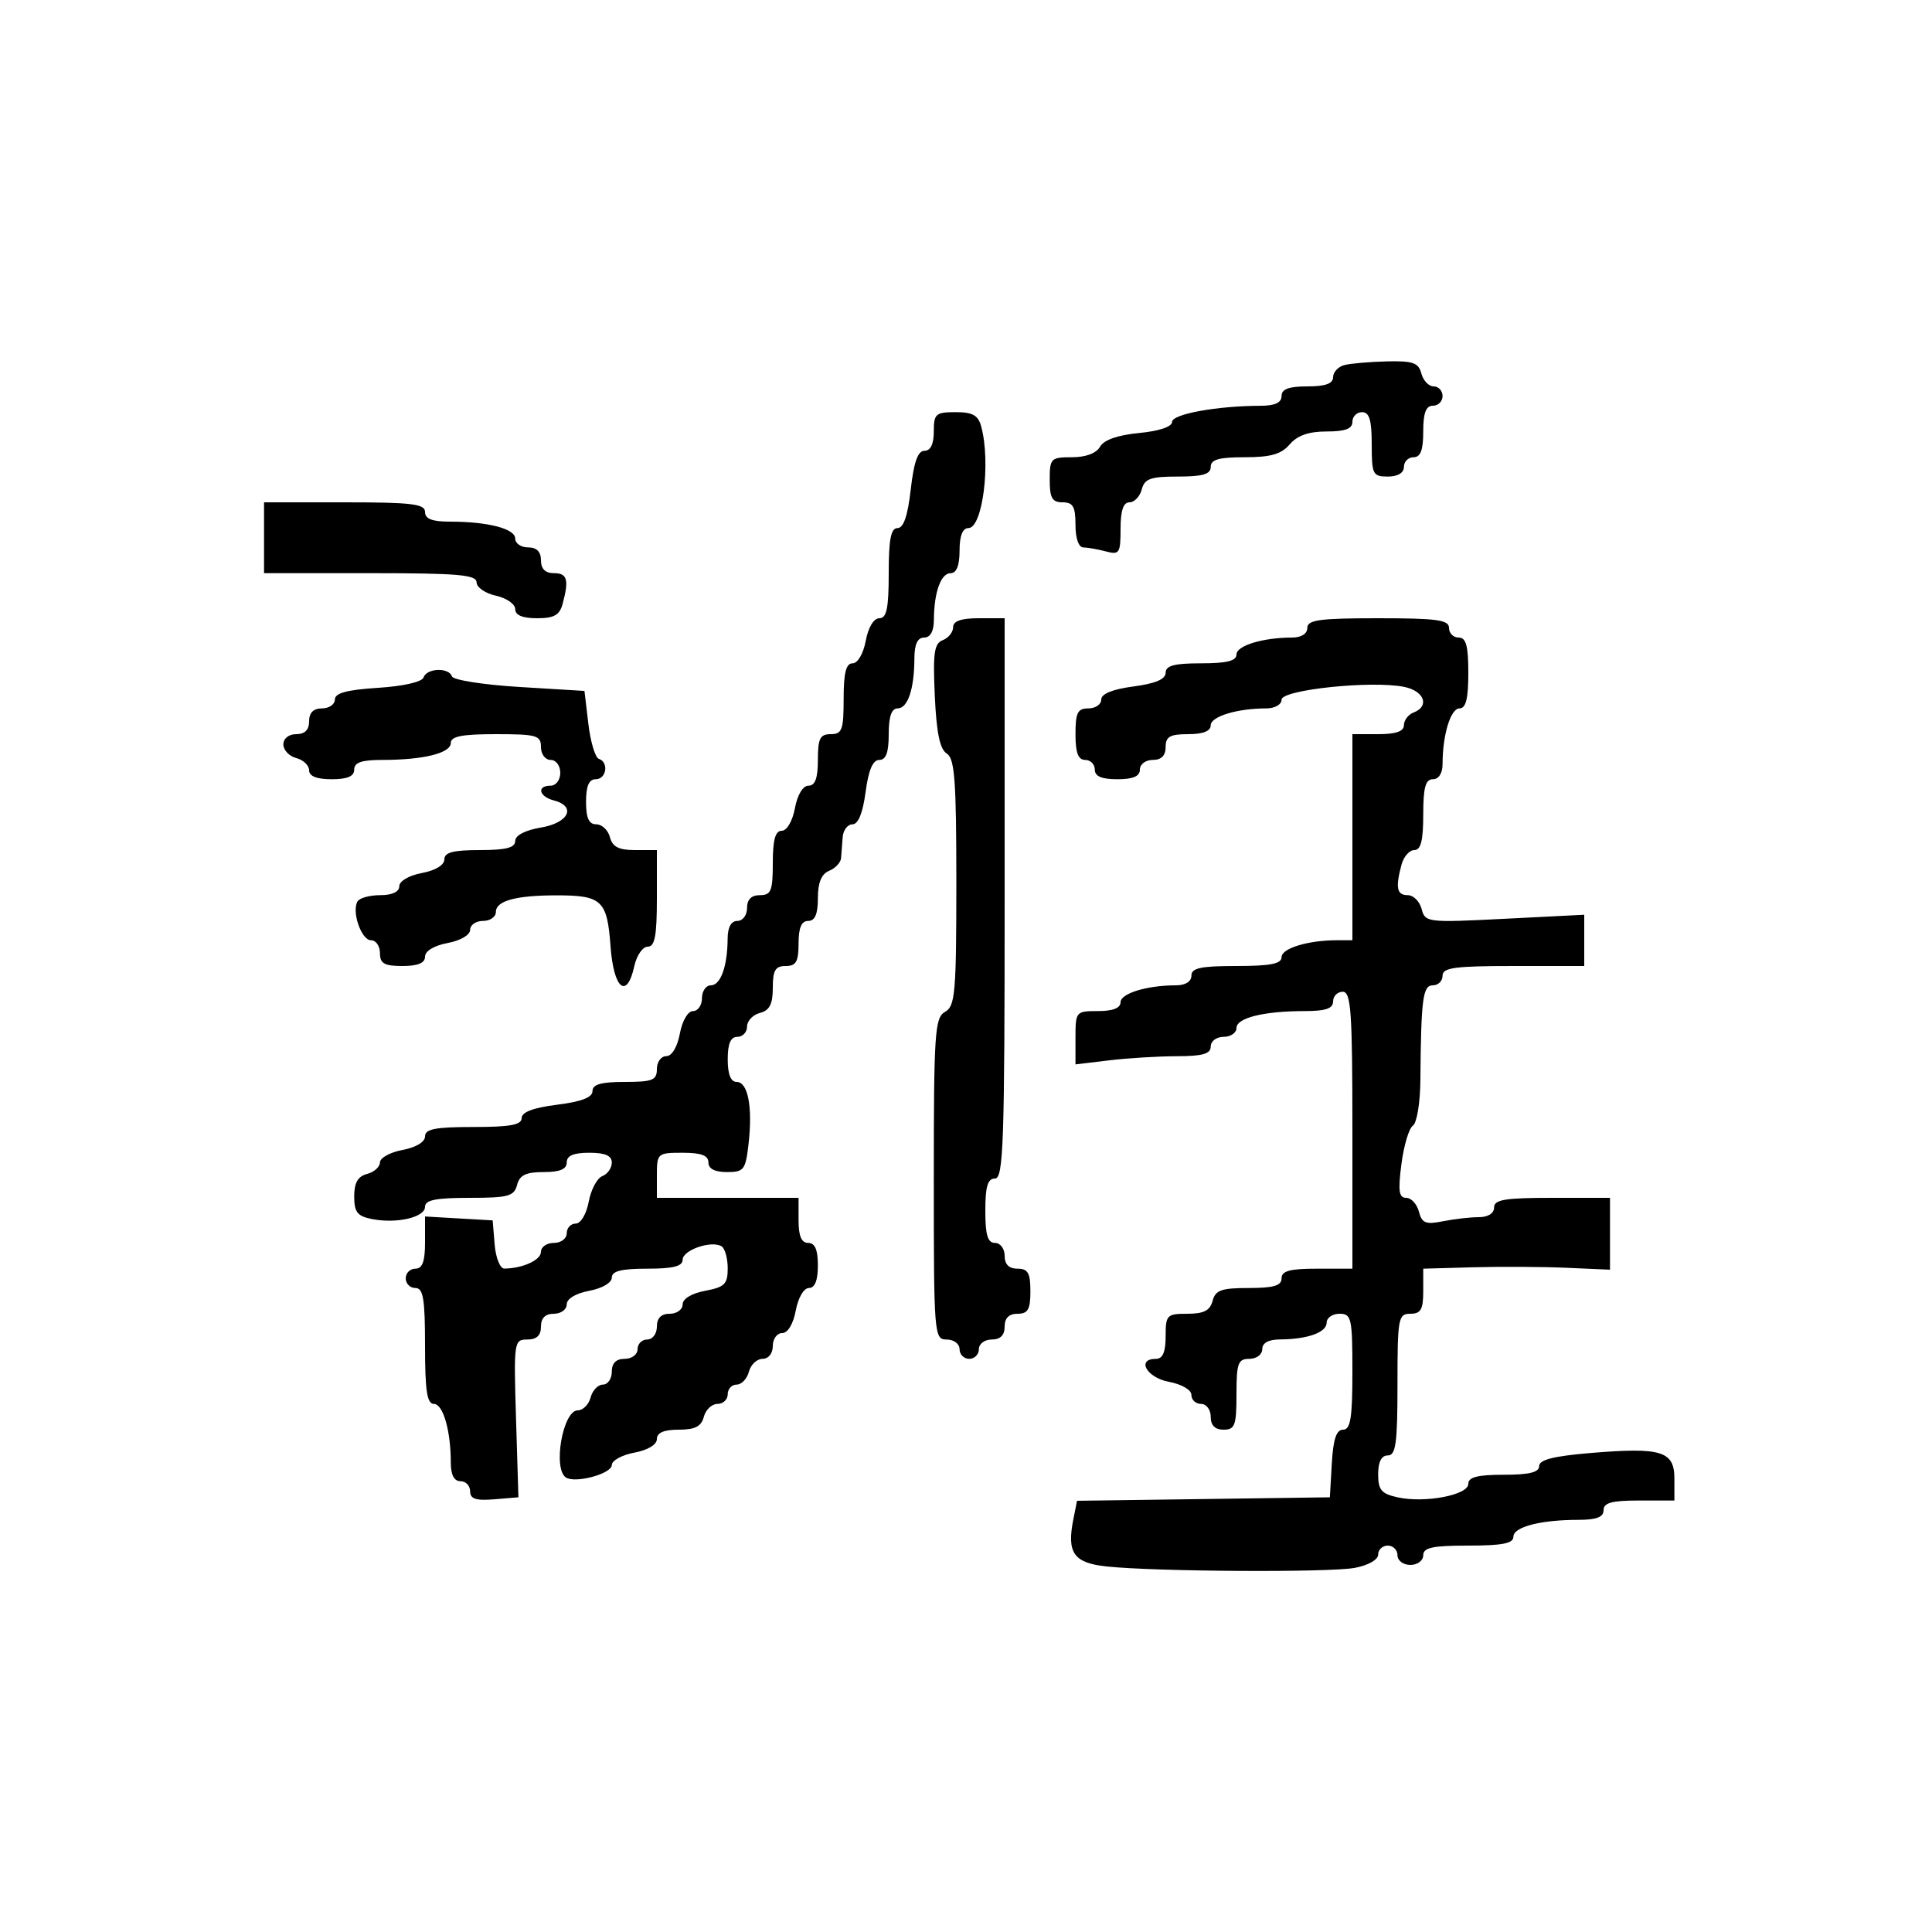<svg xmlns="http://www.w3.org/2000/svg" width="300" height="300" viewBox="0 0 300 300" version="1.1">
  <defs/>
  <path d="M203,97.5 C203,96.258 204.889,96 214,96 C223.111,96 225,96.258 225,97.5 C225,98.325 225.675,99 226.5,99 C227.652,99 228,100.278 228,104.5 C228,108.5 227.625,110 226.625,110 C225.254,110 224,114.12 224,118.625 C224,120.069 223.412,121 222.5,121 C221.348,121 221,122.278 221,126.5 C221,130.516 220.627,132 219.617,132 C218.856,132 217.962,133.012 217.63,134.25 C216.663,137.86 216.894,139 218.594,139 C219.47,139 220.44,139.966 220.749,141.146 C221.296,143.24 221.617,143.277 233.655,142.667 L246,142.042 L246,150 L235,150 C225.889,150 224,150.258 224,151.5 C224,152.325 223.325,153 222.5,153 C220.93,153 220.666,155.007 220.555,167.786 C220.525,171.244 220.004,174.394 219.397,174.786 C218.791,175.179 217.988,177.863 217.613,180.75 C217.069,184.935 217.219,186 218.349,186 C219.129,186 220.018,186.961 220.325,188.137 C220.798,189.942 221.377,190.175 224.067,189.637 C225.818,189.286 228.319,189 229.625,189 C231.069,189 232,188.412 232,187.5 C232,186.278 233.667,186 241,186 L250,186 L250,197.158 L243.25,196.862 C239.537,196.699 233.012,196.663 228.75,196.783 L221,197 L221,200.5 C221,203.333 220.619,204 219,204 C217.121,204 217,204.667 217,215 C217,224.111 216.742,226 215.5,226 C214.509,226 214,226.991 214,228.921 C214,231.357 214.501,231.951 217.022,232.505 C221.265,233.437 228,232.153 228,230.412 C228,229.367 229.43,229 233.5,229 C237.463,229 239,228.621 239,227.644 C239,226.671 241.258,226.099 246.987,225.621 C257.993,224.704 260,225.319 260,229.608 L260,233 L254.5,233 C250.278,233 249,233.348 249,234.5 C249,235.575 247.903,236 245.125,236 C239.228,236 235,237.096 235,238.625 C235,239.661 233.273,240 228,240 C222.444,240 221,240.31 221,241.5 C221,242.333 220.111,243 219,243 C217.889,243 217,242.333 217,241.5 C217,240.675 216.325,240 215.5,240 C214.675,240 214,240.625 214,241.389 C214,242.194 212.473,243.064 210.366,243.459 C206.419,244.2 179.387,244.045 171.833,243.239 C166.709,242.692 165.622,241.14 166.676,235.872 L167.242,233.041 L186.871,232.771 L206.5,232.5 L206.802,227.25 C207.02,223.473 207.511,222 208.552,222 C209.709,222 210,220.189 210,213 C210,204.667 209.852,204 208,204 C206.9,204 206,204.623 206,205.383 C206,206.899 203.032,207.965 198.75,207.986 C196.978,207.995 196,208.534 196,209.5 C196,210.333 195.111,211 194,211 C192.242,211 192,211.667 192,216.5 C192,221.333 191.758,222 190,222 C188.667,222 188,221.333 188,220 C188,218.889 187.333,218 186.5,218 C185.675,218 185,217.375 185,216.611 C185,215.816 183.505,214.942 181.5,214.566 C178.05,213.919 176.413,211 179.5,211 C180.548,211 181,209.944 181,207.5 C181,204.19 181.183,204 184.383,204 C186.926,204 187.897,203.503 188.29,202 C188.726,200.33 189.654,200 193.906,200 C197.767,200 199,199.637 199,198.5 C199,197.348 200.278,197 204.5,197 L210,197 L210,175.5 C210,157.056 209.787,154 208.5,154 C207.675,154 207,154.675 207,155.5 C207,156.605 205.847,157 202.625,157 C196.259,157 192,158.052 192,159.625 C192,160.381 191.1,161 190,161 C188.889,161 188,161.667 188,162.5 C188,163.642 186.746,164.002 182.75,164.009 C179.863,164.013 175.137,164.301 172.25,164.648 L167,165.279 L167,161.139 C167,157.075 167.064,157 170.5,157 C172.803,157 174,156.53 174,155.625 C174,154.254 178.12,153 182.625,153 C184.069,153 185,152.412 185,151.5 C185,150.31 186.444,150 192,150 C197.273,150 199,149.661 199,148.625 C199,147.254 203.12,146 207.625,146 L210,146 L210,114 L214,114 C216.752,114 218,113.566 218,112.607 C218,111.841 218.675,110.955 219.5,110.638 C222.043,109.663 221.16,107.282 218.023,106.655 C212.952,105.64 199,107.103 199,108.648 C199,109.404 197.954,110 196.625,110 C192.12,110 188,111.254 188,112.625 C188,113.53 186.803,114 184.5,114 C181.667,114 181,114.381 181,116 C181,117.333 180.333,118 179,118 C177.889,118 177,118.667 177,119.5 C177,120.548 175.944,121 173.5,121 C171.056,121 170,120.548 170,119.5 C170,118.675 169.325,118 168.5,118 C167.417,118 167,116.889 167,114 C167,110.667 167.333,110 169,110 C170.1,110 171,109.383 171,108.629 C171,107.739 172.754,107.025 176,106.594 C179.424,106.14 181,105.469 181,104.466 C181,103.356 182.335,103 186.5,103 C190.5,103 192,102.625 192,101.625 C192,100.254 196.12,99 200.625,99 C202.069,99 203,98.412 203,97.5 Z M145,67 C145,64.258 145.291,64 148.383,64 C151.047,64 151.895,64.479 152.37,66.25 C153.868,71.842 152.582,82 150.375,82 C149.47,82 149,83.197 149,85.5 C149,87.813 148.531,89 147.617,89 C146.101,89 145.035,91.968 145.014,96.25 C145.005,98.022 144.466,99 143.5,99 C142.477,99 141.996,100.034 141.986,102.25 C141.966,107 140.959,110 139.383,110 C138.436,110 138,111.261 138,114 C138,116.847 137.578,118 136.534,118 C135.531,118 134.86,119.576 134.406,123 C133.975,126.246 133.261,128 132.371,128 C131.617,128 130.933,128.9 130.85,130 C130.767,131.1 130.655,132.563 130.6,133.25 C130.545,133.938 129.713,134.823 128.75,135.218 C127.549,135.71 127,137.044 127,139.468 C127,141.941 126.55,143 125.5,143 C124.452,143 124,144.056 124,146.5 C124,149.333 123.619,150 122,150 C120.394,150 120,150.667 120,153.383 C120,155.926 119.503,156.897 118,157.29 C116.9,157.577 116,158.53 116,159.406 C116,160.283 115.325,161 114.5,161 C113.452,161 113,162.056 113,164.5 C113,166.813 113.469,168 114.383,168 C116.138,168 116.885,171.84 116.241,177.552 C115.778,181.666 115.525,182 112.87,182 C110.986,182 110,181.485 110,180.5 C110,179.417 108.889,179 106,179 C102.095,179 102,179.083 102,182.5 L102,186 L124,186 L124,189.5 C124,191.944 124.452,193 125.5,193 C126.548,193 127,194.056 127,196.5 C127,198.82 126.532,200 125.611,200 C124.816,200 123.942,201.495 123.566,203.5 C123.173,205.595 122.325,207 121.455,207 C120.655,207 120,207.9 120,209 C120,210.163 119.333,211 118.406,211 C117.53,211 116.577,211.9 116.29,213 C116.002,214.1 115.144,215 114.383,215 C113.623,215 113,215.675 113,216.5 C113,217.325 112.283,218 111.406,218 C110.53,218 109.577,218.9 109.29,220 C108.897,221.503 107.926,222 105.383,222 C103.089,222 102,222.468 102,223.455 C102,224.325 100.595,225.173 98.5,225.566 C96.575,225.927 95,226.791 95,227.486 C95,228.832 89.405,230.368 87.897,229.437 C85.801,228.141 87.389,219 89.71,219 C90.523,219 91.423,218.1 91.71,217 C91.998,215.9 92.856,215 93.617,215 C94.377,215 95,214.1 95,213 C95,211.667 95.667,211 97,211 C98.111,211 99,210.333 99,209.5 C99,208.675 99.675,208 100.5,208 C101.333,208 102,207.111 102,206 C102,204.667 102.667,204 104,204 C105.1,204 106,203.345 106,202.545 C106,201.675 107.405,200.827 109.5,200.434 C112.521,199.867 113,199.39 113,196.948 C113,195.391 112.571,193.853 112.046,193.528 C110.484,192.563 106,194.105 106,195.608 C106,196.629 104.532,197 100.5,197 C96.474,197 95,197.372 95,198.389 C95,199.184 93.505,200.058 91.5,200.434 C89.405,200.827 88,201.675 88,202.545 C88,203.345 87.1,204 86,204 C84.667,204 84,204.667 84,206 C84,207.372 83.333,208 81.877,208 C79.809,208 79.764,208.314 80.127,220.25 L80.5,232.5 L76.75,232.81 C73.886,233.047 73,232.752 73,231.56 C73,230.702 72.325,230 71.5,230 C70.514,230 70,229.014 70,227.125 C70,222.159 68.804,218 67.375,218 C66.31,218 66,215.97 66,209 C66,201.667 65.722,200 64.5,200 C63.675,200 63,199.325 63,198.5 C63,197.675 63.675,197 64.5,197 C65.587,197 66,195.883 66,192.948 L66,188.895 L71.25,189.198 L76.5,189.5 L76.81,193.25 C76.982,195.318 77.654,196.994 78.31,196.986 C81.167,196.954 84,195.658 84,194.383 C84,193.623 84.9,193 86,193 C87.111,193 88,192.333 88,191.5 C88,190.675 88.625,190 89.389,190 C90.177,190 91.054,188.527 91.416,186.597 C91.767,184.725 92.717,182.939 93.527,182.628 C94.337,182.317 95,181.374 95,180.531 C95,179.448 93.976,179 91.5,179 C89.056,179 88,179.452 88,180.5 C88,181.555 86.934,182 84.406,182 C81.654,182 80.69,182.468 80.29,184 C79.831,185.756 78.926,186 72.883,186 C67.689,186 66,186.34 66,187.383 C66,189.032 61.597,190.05 57.75,189.292 C55.489,188.846 55,188.222 55,185.781 C55,183.654 55.567,182.665 57,182.29 C58.1,182.002 59,181.194 59,180.495 C59,179.795 60.575,178.927 62.5,178.566 C64.595,178.173 66,177.325 66,176.455 C66,175.311 67.604,175 73.5,175 C79.223,175 81,174.672 81,173.615 C81,172.687 82.812,172.004 86.5,171.543 C90.278,171.071 92,170.409 92,169.428 C92,168.381 93.334,168 97,168 C101.333,168 102,167.733 102,166 C102,164.9 102.655,164 103.455,164 C104.325,164 105.173,162.595 105.566,160.5 C105.942,158.495 106.816,157 107.611,157 C108.375,157 109,156.1 109,155 C109,153.9 109.623,153 110.383,153 C111.899,153 112.965,150.032 112.986,145.75 C112.995,143.978 113.534,143 114.5,143 C115.333,143 116,142.111 116,141 C116,139.667 116.667,139 118,139 C119.733,139 120,138.333 120,134 C120,130.4 120.389,129 121.389,129 C122.184,129 123.058,127.505 123.434,125.5 C123.827,123.405 124.675,122 125.545,122 C126.576,122 127,120.834 127,118 C127,114.667 127.333,114 129,114 C130.758,114 131,113.333 131,108.5 C131,104.474 131.372,103 132.389,103 C133.184,103 134.058,101.505 134.434,99.5 C134.827,97.405 135.675,96 136.545,96 C137.68,96 138,94.459 138,89 C138,83.738 138.34,82 139.371,82 C140.304,82 140.958,80.085 141.42,76 C141.903,71.737 142.519,70 143.55,70 C144.494,70 145,68.954 145,67 Z M65.77,105.191 C66.256,103.733 69.702,103.605 70.176,105.027 C70.364,105.592 75.072,106.332 80.637,106.671 L90.755,107.287 L91.359,112.388 C91.692,115.193 92.422,117.641 92.982,117.827 C94.575,118.358 94.174,121 92.5,121 C91.452,121 91,122.056 91,124.5 C91,127.036 91.439,128 92.594,128 C93.47,128 94.423,128.9 94.71,130 C95.103,131.503 96.074,132 98.617,132 L102,132 L102,139.5 C102,145.314 101.681,147 100.579,147 C99.798,147 98.862,148.35 98.5,150 C97.339,155.284 95.282,153.571 94.801,146.921 C94.287,139.824 93.454,139.031 86.5,139.029 C80.104,139.027 77,139.872 77,141.617 C77,142.377 76.1,143 75,143 C73.9,143 73,143.625 73,144.389 C73,145.184 71.505,146.058 69.5,146.434 C67.405,146.827 66,147.675 66,148.545 C66,149.541 64.896,150 62.5,150 C59.667,150 59,149.619 59,148 C59,146.9 58.374,146 57.608,146 C56.105,146 54.563,141.516 55.528,139.954 C55.853,139.429 57.441,139 59.059,139 C60.902,139 62,138.481 62,137.611 C62,136.816 63.495,135.942 65.5,135.566 C67.595,135.173 69,134.325 69,133.455 C69,132.358 70.354,132 74.5,132 C78.57,132 80,131.633 80,130.588 C80,129.72 81.541,128.915 84,128.5 C88.325,127.769 89.539,125.215 86,124.29 C83.669,123.68 83.302,122 85.5,122 C86.333,122 87,121.111 87,120 C87,118.889 86.333,118 85.5,118 C84.667,118 84,117.111 84,116 C84,114.19 83.333,114 77,114 C71.727,114 70,114.339 70,115.375 C70,116.948 65.741,118 59.375,118 C56.153,118 55,118.395 55,119.5 C55,120.548 53.944,121 51.5,121 C49.187,121 48,120.531 48,119.617 C48,118.856 47.1,117.998 46,117.71 C44.9,117.423 44,116.47 44,115.594 C44,114.667 44.837,114 46,114 C47.333,114 48,113.333 48,112 C48,110.667 48.667,110 50,110 C51.1,110 52,109.377 52,108.616 C52,107.619 53.865,107.114 58.686,106.807 C62.625,106.556 65.536,105.892 65.77,105.191 Z M148,97.393 C148,96.434 149.248,96 152,96 L156,96 L156,139.5 C156,177.5 155.81,183 154.5,183 C153.367,183 153,184.222 153,188 C153,191.778 153.367,193 154.5,193 C155.333,193 156,193.889 156,195 C156,196.333 156.667,197 158,197 C159.619,197 160,197.667 160,200.5 C160,203.333 159.619,204 158,204 C156.667,204 156,204.667 156,206 C156,207.333 155.333,208 154,208 C152.889,208 152,208.667 152,209.5 C152,210.325 151.325,211 150.5,211 C149.675,211 149,210.325 149,209.5 C149,208.667 148.111,208 147,208 C145.053,208 145,207.333 145,183.05 C145,160.327 145.156,158.012 146.75,157.119 C148.321,156.239 148.5,154.19 148.5,137.033 C148.5,121.181 148.246,117.769 147.009,117.005 C145.945,116.348 145.414,113.788 145.154,108.051 C144.851,101.377 145.061,99.914 146.395,99.402 C147.278,99.063 148,98.159 148,97.393 Z M208.75,56.689 C209.713,56.438 212.68,56.18 215.344,56.116 C219.4,56.019 220.272,56.325 220.71,58 C220.998,59.1 221.856,60 222.617,60 C223.377,60 224,60.675 224,61.5 C224,62.325 223.325,63 222.5,63 C221.417,63 221,64.111 221,67 C221,69.889 220.583,71 219.5,71 C218.675,71 218,71.675 218,72.5 C218,73.433 217.056,74 215.5,74 C213.167,74 213,73.667 213,69 C213,65.222 212.633,64 211.5,64 C210.675,64 210,64.675 210,65.5 C210,66.584 208.888,67 205.99,67 C203.218,67 201.452,67.617 200.268,69 C198.957,70.531 197.318,71 193.278,71 C189.253,71 188,71.356 188,72.5 C188,73.637 186.767,74 182.906,74 C178.654,74 177.726,74.33 177.29,76 C177.002,77.1 176.144,78 175.383,78 C174.43,78 174,79.278 174,82.117 C174,85.898 173.817,86.184 171.75,85.63 C170.512,85.299 168.938,85.021 168.25,85.014 C167.491,85.005 167,83.626 167,81.5 C167,78.667 166.619,78 165,78 C163.381,78 163,77.333 163,74.5 C163,71.176 163.174,71 166.45,71 C168.603,71 170.244,70.386 170.815,69.366 C171.406,68.31 173.544,67.558 176.865,67.239 C180.003,66.937 182,66.266 182,65.512 C182,64.296 188.969,63.027 195.75,63.009 C197.968,63.003 199,62.524 199,61.5 C199,60.417 200.111,60 203,60 C205.798,60 207,59.571 207,58.573 C207,57.789 207.787,56.941 208.75,56.689 Z M41,89 L41,78 L53.5,78 C63.944,78 66,78.247 66,79.5 C66,80.575 67.097,81 69.875,81 C75.772,81 80,82.096 80,83.625 C80,84.381 80.9,85 82,85 C83.333,85 84,85.667 84,87 C84,88.333 84.667,89 86,89 C88.09,89 88.376,89.993 87.37,93.75 C86.895,95.521 86.047,96 83.383,96 C81.127,96 80,95.527 80,94.579 C80,93.798 78.65,92.862 77,92.5 C75.35,92.138 74,91.202 74,90.421 C74,89.251 71.09,89 57.5,89 L41,89 Z"/>
</svg>

